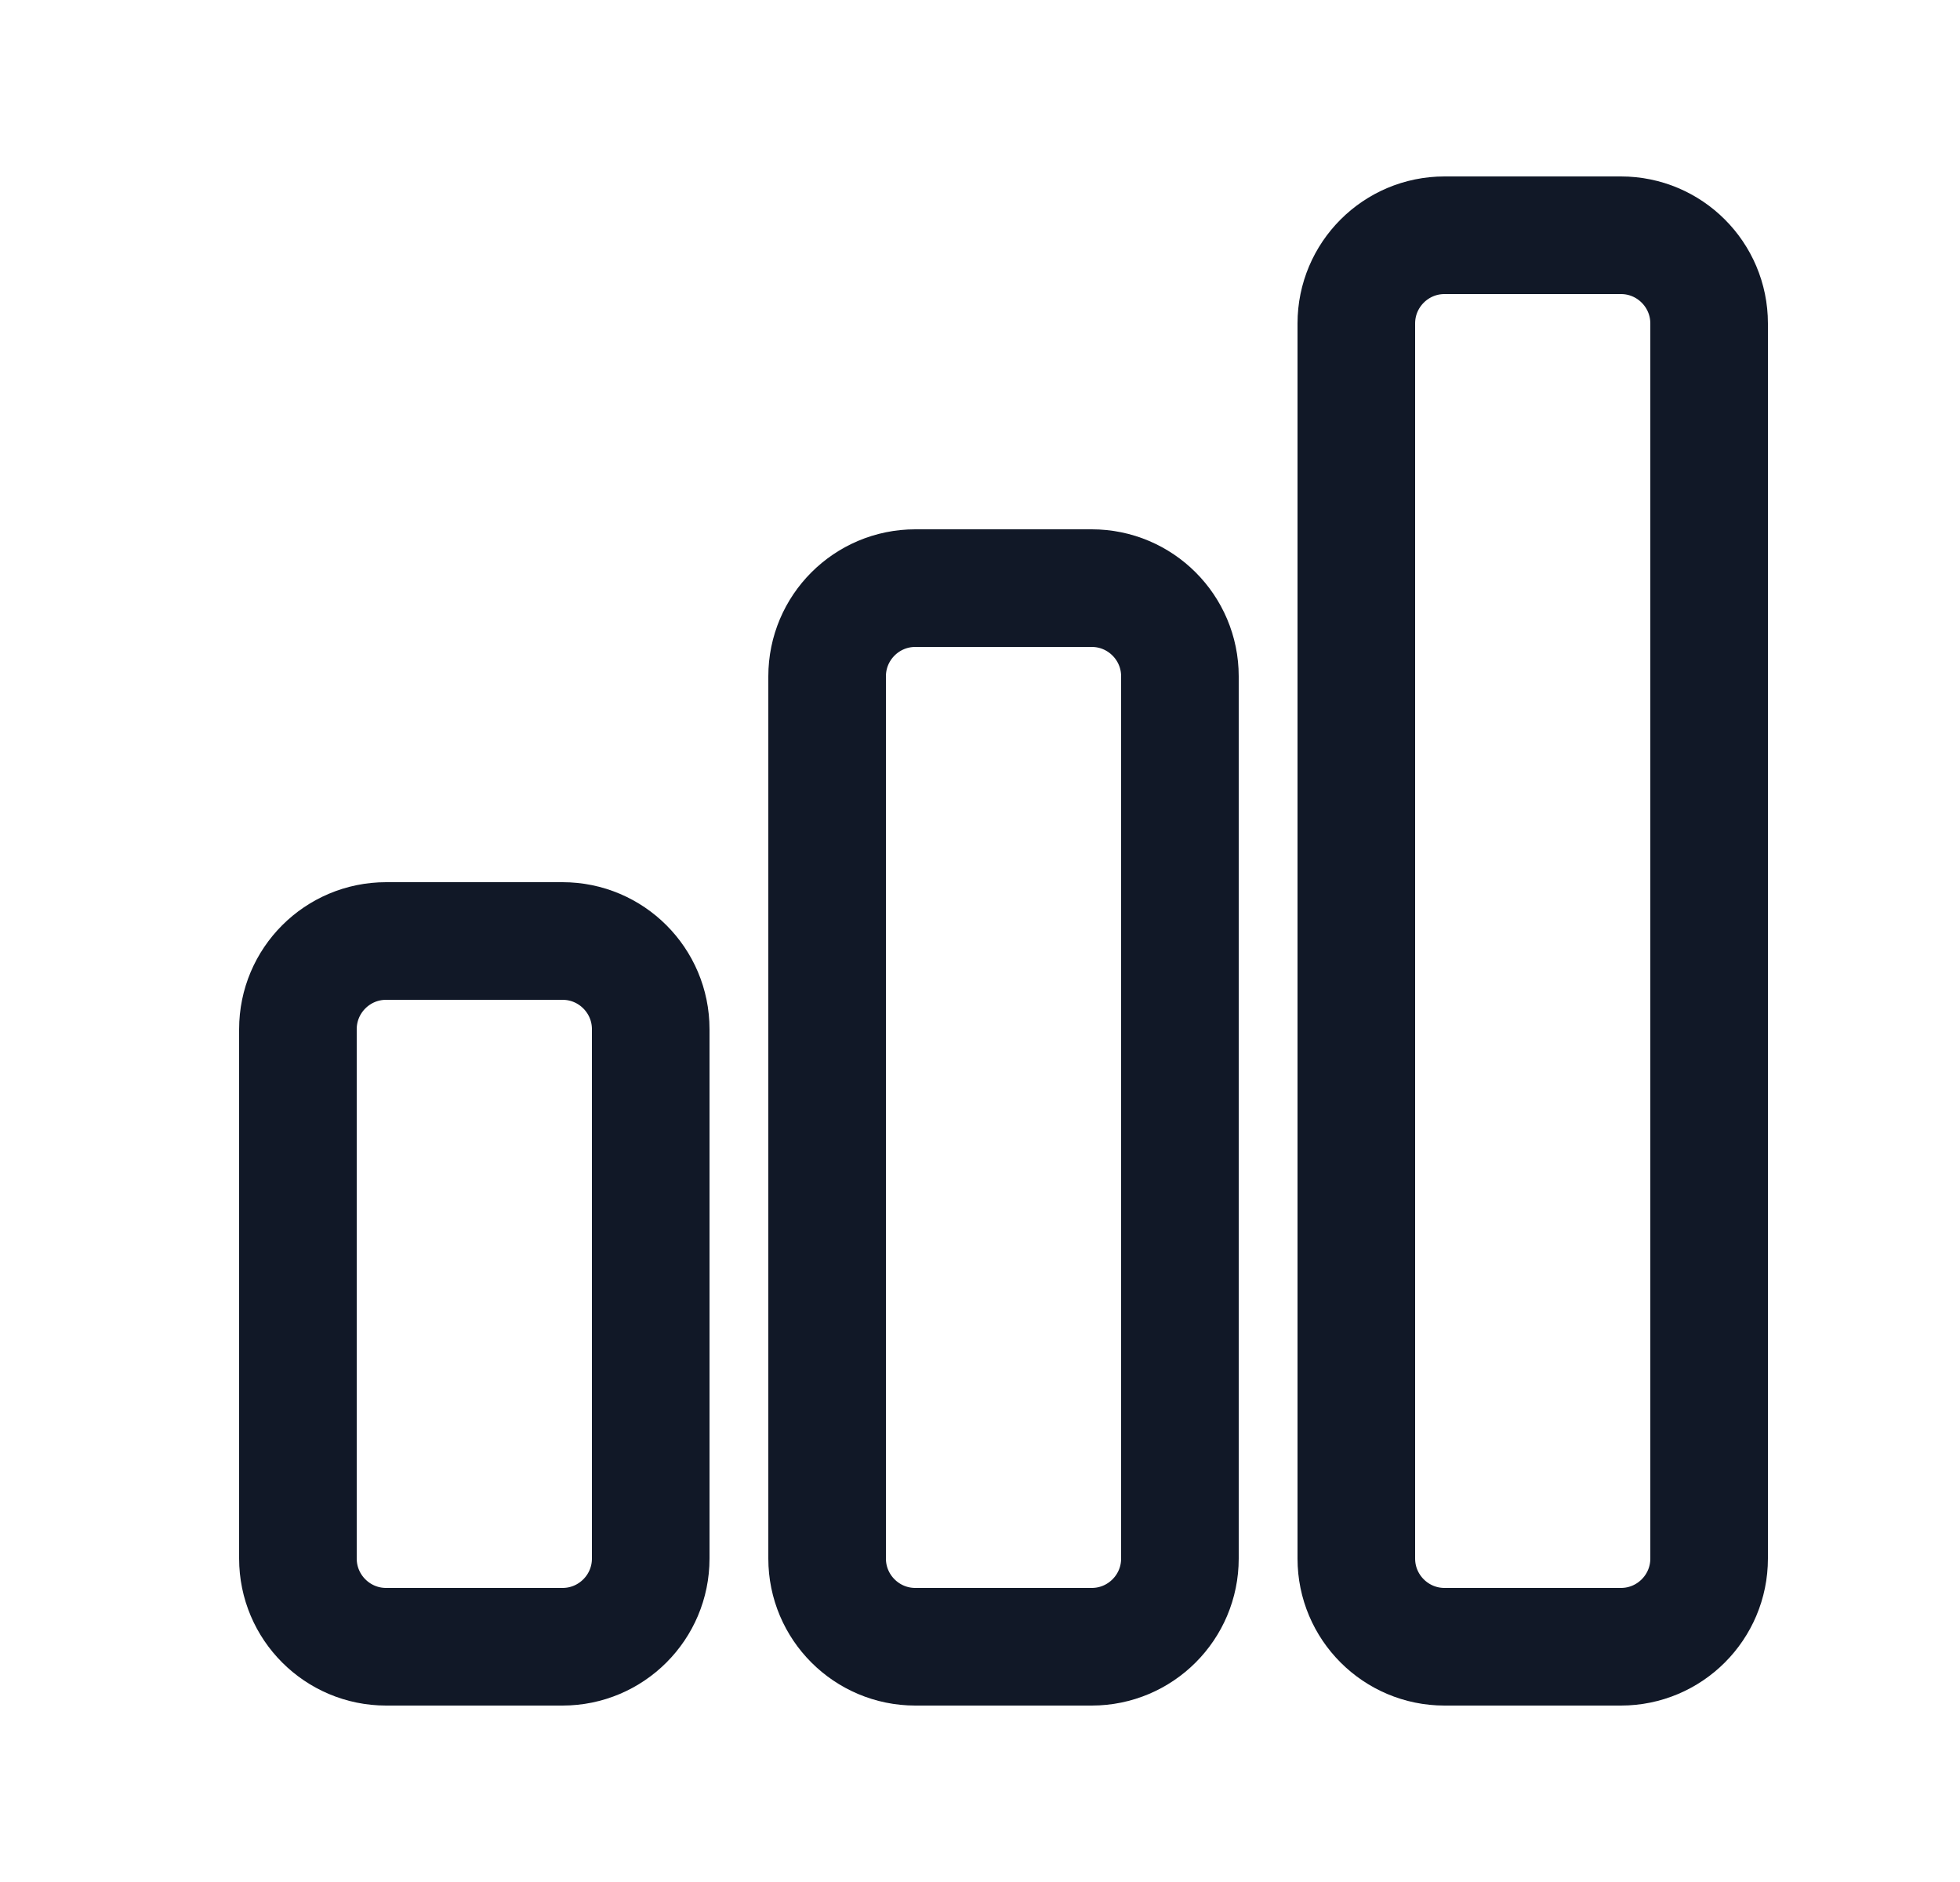 <svg width="25" height="24" viewBox="0 0 25 24" fill="none" xmlns="http://www.w3.org/2000/svg">
<path d="M3.8 13.125C3.8 12.504 4.304 12 4.925 12H7.175C7.796 12 8.3 12.504 8.3 13.125V19.875C8.3 20.496 7.796 21 7.175 21H4.925C4.304 21 3.8 20.496 3.8 19.875V13.125Z" stroke="#111827" stroke-width="1.5" stroke-linecap="round" stroke-linejoin="round"/>
<path d="M10.55 8.625C10.55 8.004 11.054 7.5 11.675 7.5H13.925C14.546 7.5 15.05 8.004 15.05 8.625V19.875C15.05 20.496 14.546 21 13.925 21H11.675C11.054 21 10.55 20.496 10.55 19.875V8.625Z" stroke="#111827" stroke-width="1.5" stroke-linecap="round" stroke-linejoin="round"/>
<path d="M17.3 4.125C17.3 3.504 17.804 3 18.425 3H20.675C21.296 3 21.8 3.504 21.8 4.125V19.875C21.8 20.496 21.296 21 20.675 21H18.425C17.804 21 17.3 20.496 17.3 19.875V4.125Z" stroke="#111827" stroke-width="1.5" stroke-linecap="round" stroke-linejoin="round"/>
</svg>
